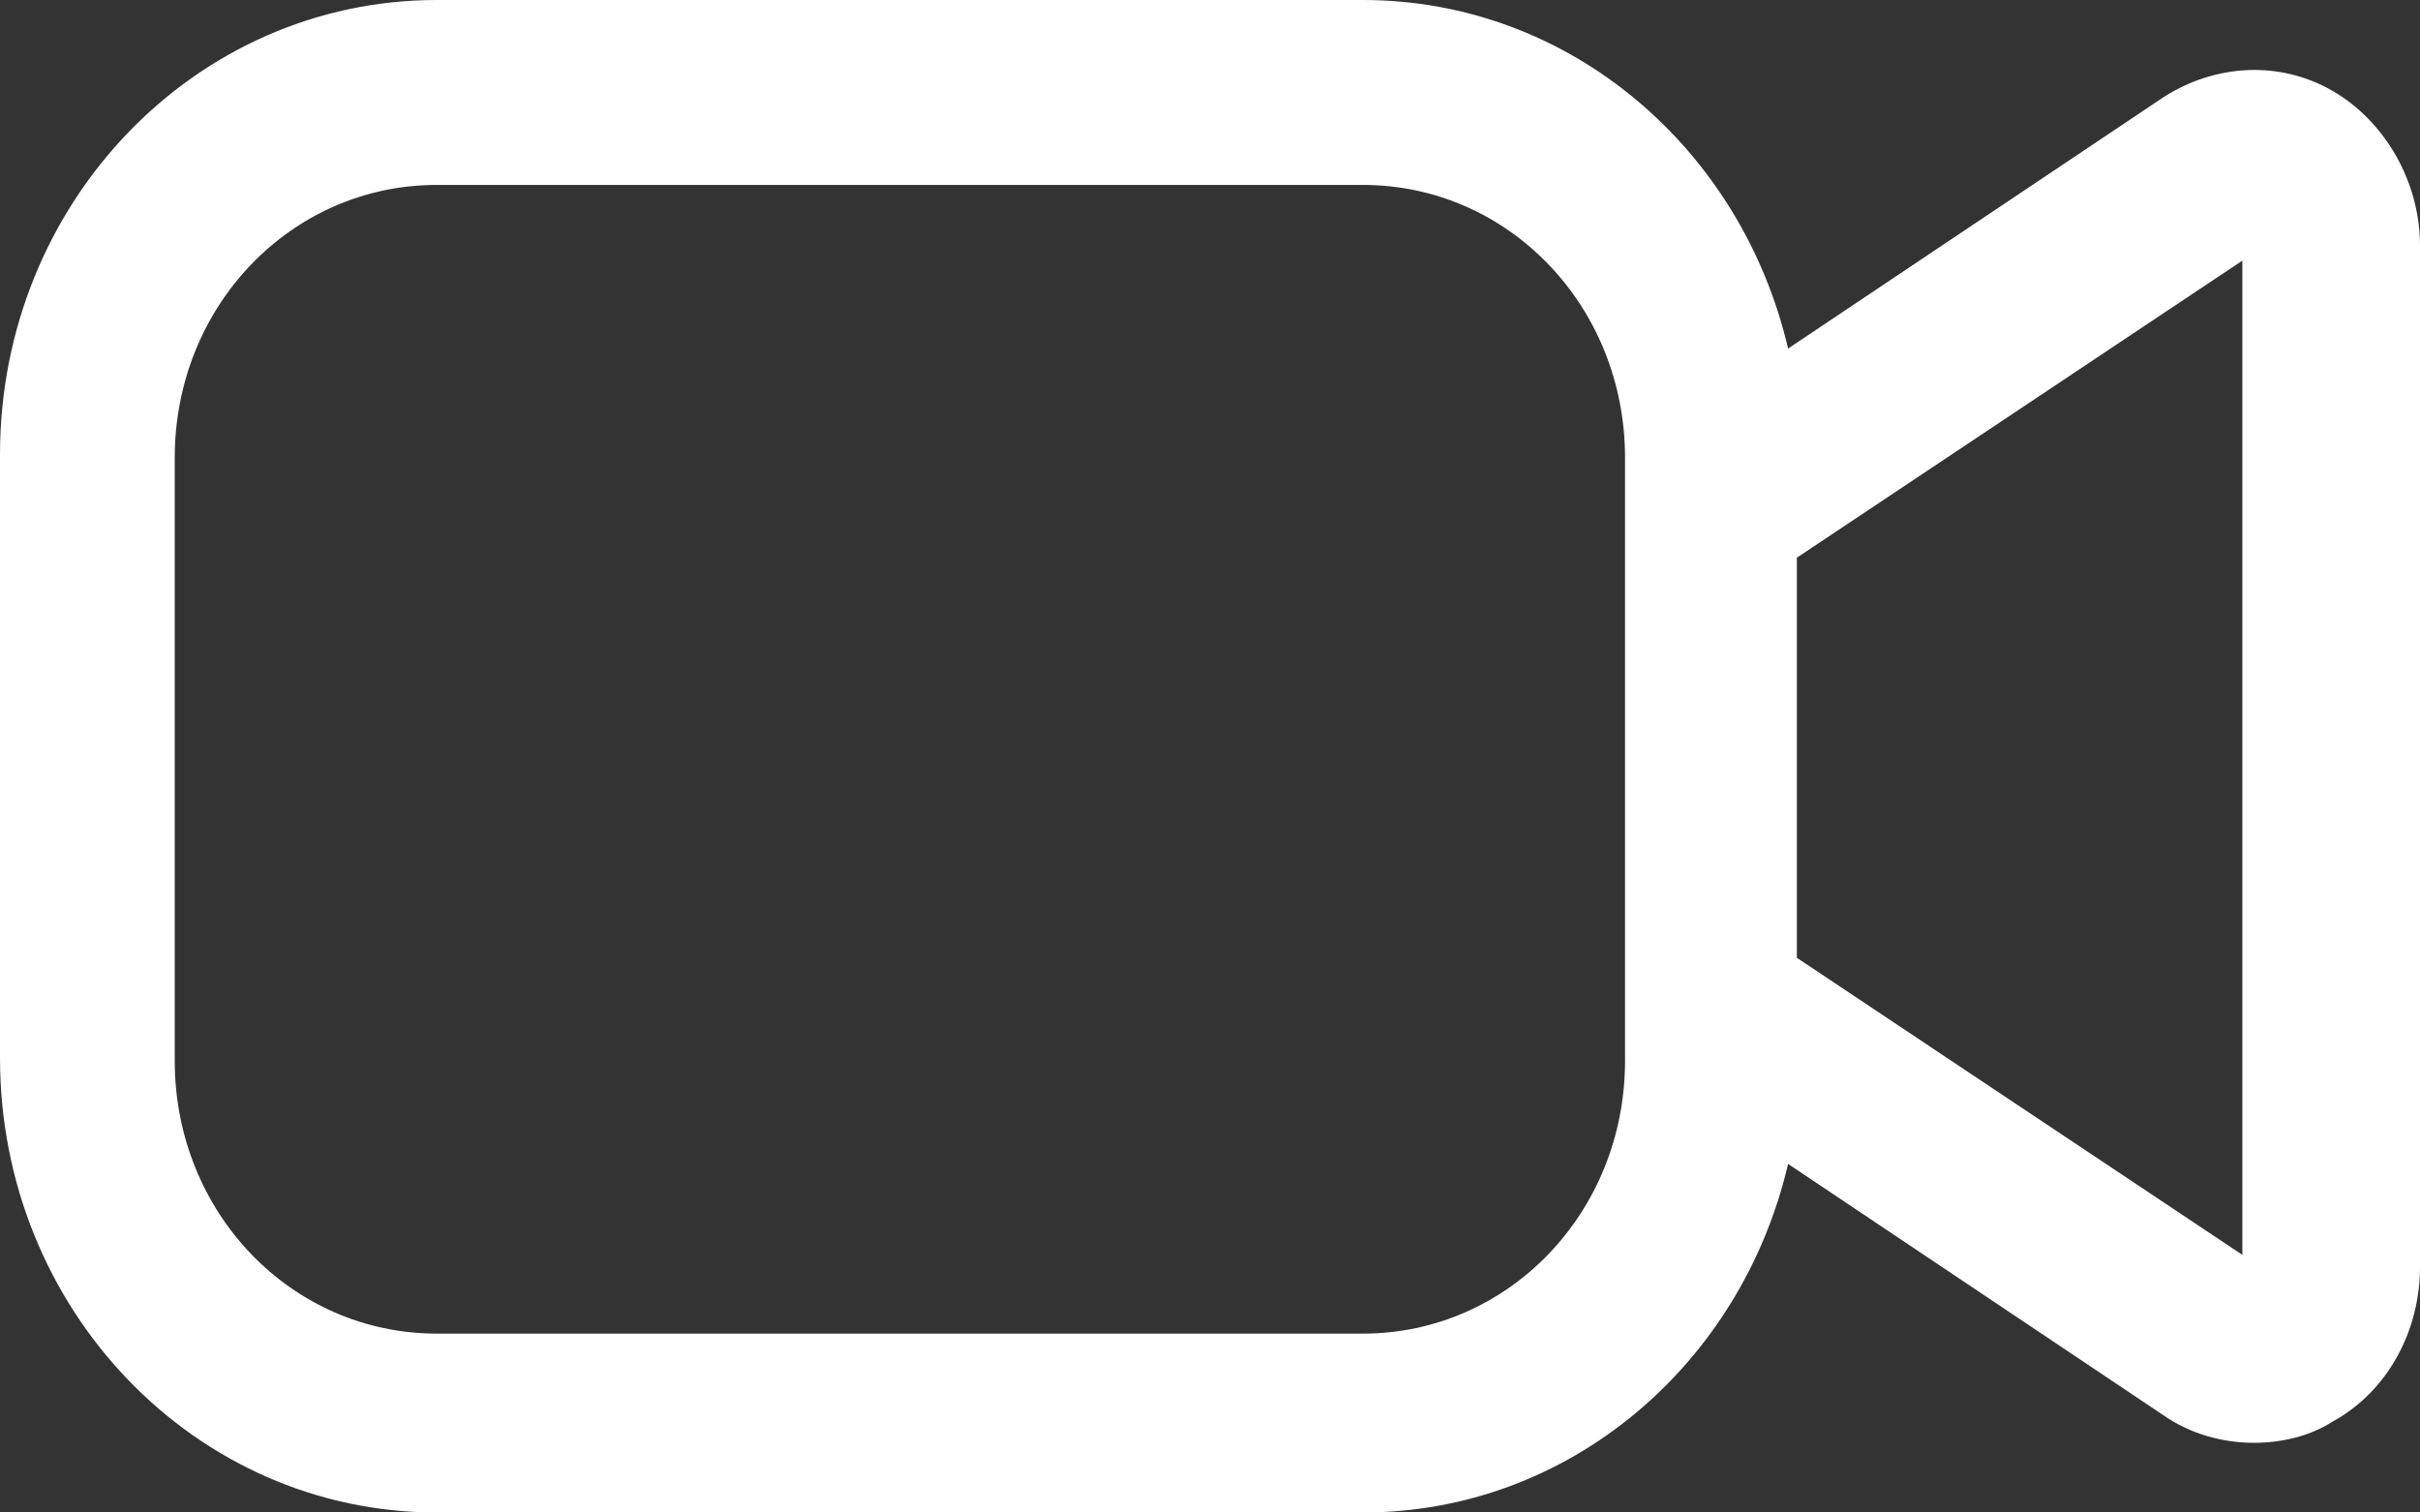 <svg width="24" height="15" viewBox="0 0 24 15" fill="none" xmlns="http://www.w3.org/2000/svg">
<rect x="0" y="0" width="24" height="15" fill="#333333" stroke="none"/>
<path id="Vector" d="M4.332 15H13.516C15.567 15 17.271 13.527 17.733 11.543L21.459 14.038C21.718 14.218 22.036 14.309 22.354 14.309C22.614 14.309 22.902 14.248 23.134 14.098C23.682 13.798 24 13.196 24 12.565V2.435C24 1.804 23.653 1.202 23.134 0.902C22.614 0.601 21.978 0.631 21.459 0.962L17.733 3.457C17.271 1.473 15.567 0 13.516 0H4.332C1.935 0 0 2.014 0 4.509V10.491C0 12.986 1.935 15 4.332 15ZM22.238 2.585V12.445L17.82 9.499V5.531L22.238 2.585ZM1.733 4.539C1.733 3.036 2.888 1.834 4.332 1.834H13.516C14.96 1.834 16.116 3.036 16.116 4.539V10.521C16.116 12.024 14.96 13.226 13.516 13.226H4.332C2.888 13.226 1.733 12.024 1.733 10.521V4.539Z" fill="white"/>
</svg>
